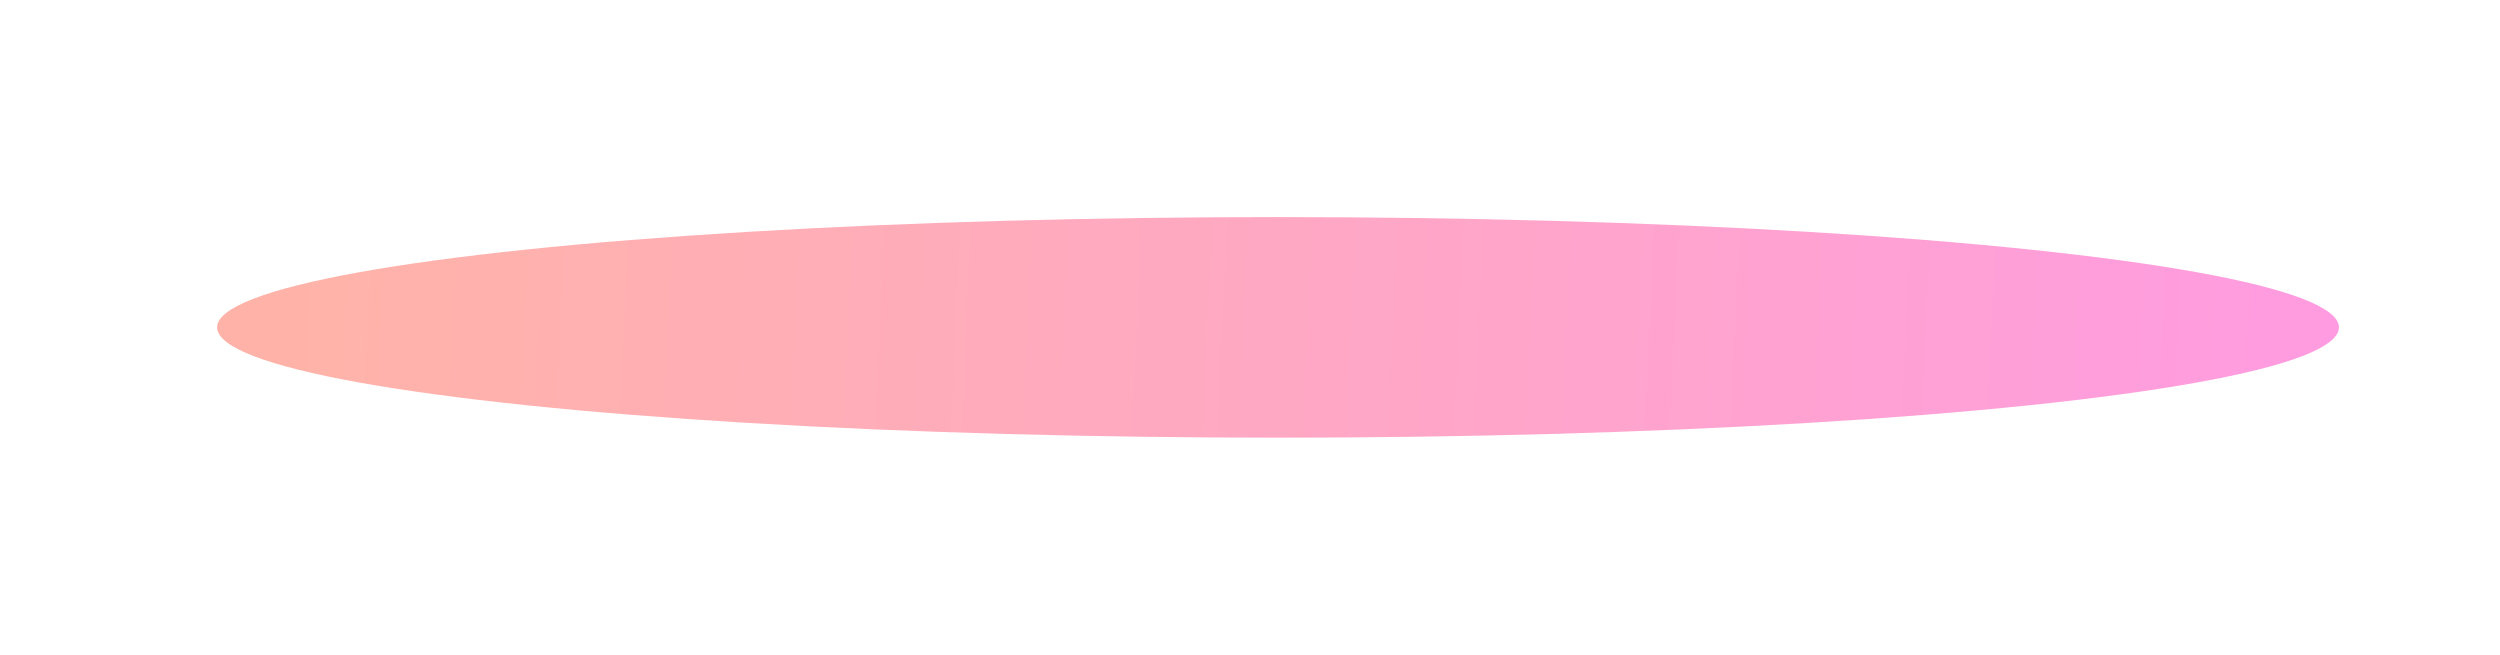 <svg width="714" height="187" viewBox="0 0 714 187" fill="none" xmlns="http://www.w3.org/2000/svg">
<g filter="url(#filter0_f_705_5111)">
<ellipse cx="365" cy="93.5" rx="303" ry="31.5" fill="url(#paint0_linear_705_5111)" fill-opacity="0.6"/>
</g>
<defs>
<filter id="filter0_f_705_5111" x="0" y="0" width="730" height="187" filterUnits="userSpaceOnUse" color-interpolation-filters="sRGB">
<feFlood flood-opacity="0" result="BackgroundImageFix"/>
<feBlend mode="normal" in="SourceGraphic" in2="BackgroundImageFix" result="shape"/>
<feGaussianBlur stdDeviation="31" result="effect1_foregroundBlur_705_5111"/>
</filter>
<linearGradient id="paint0_linear_705_5111" x1="84.5" y1="62" x2="742.008" y2="92.801" gradientUnits="userSpaceOnUse">
<stop stop-color="#FF816E"/>
<stop offset="1" stop-color="#FF54D9"/>
</linearGradient>
</defs>
</svg>

